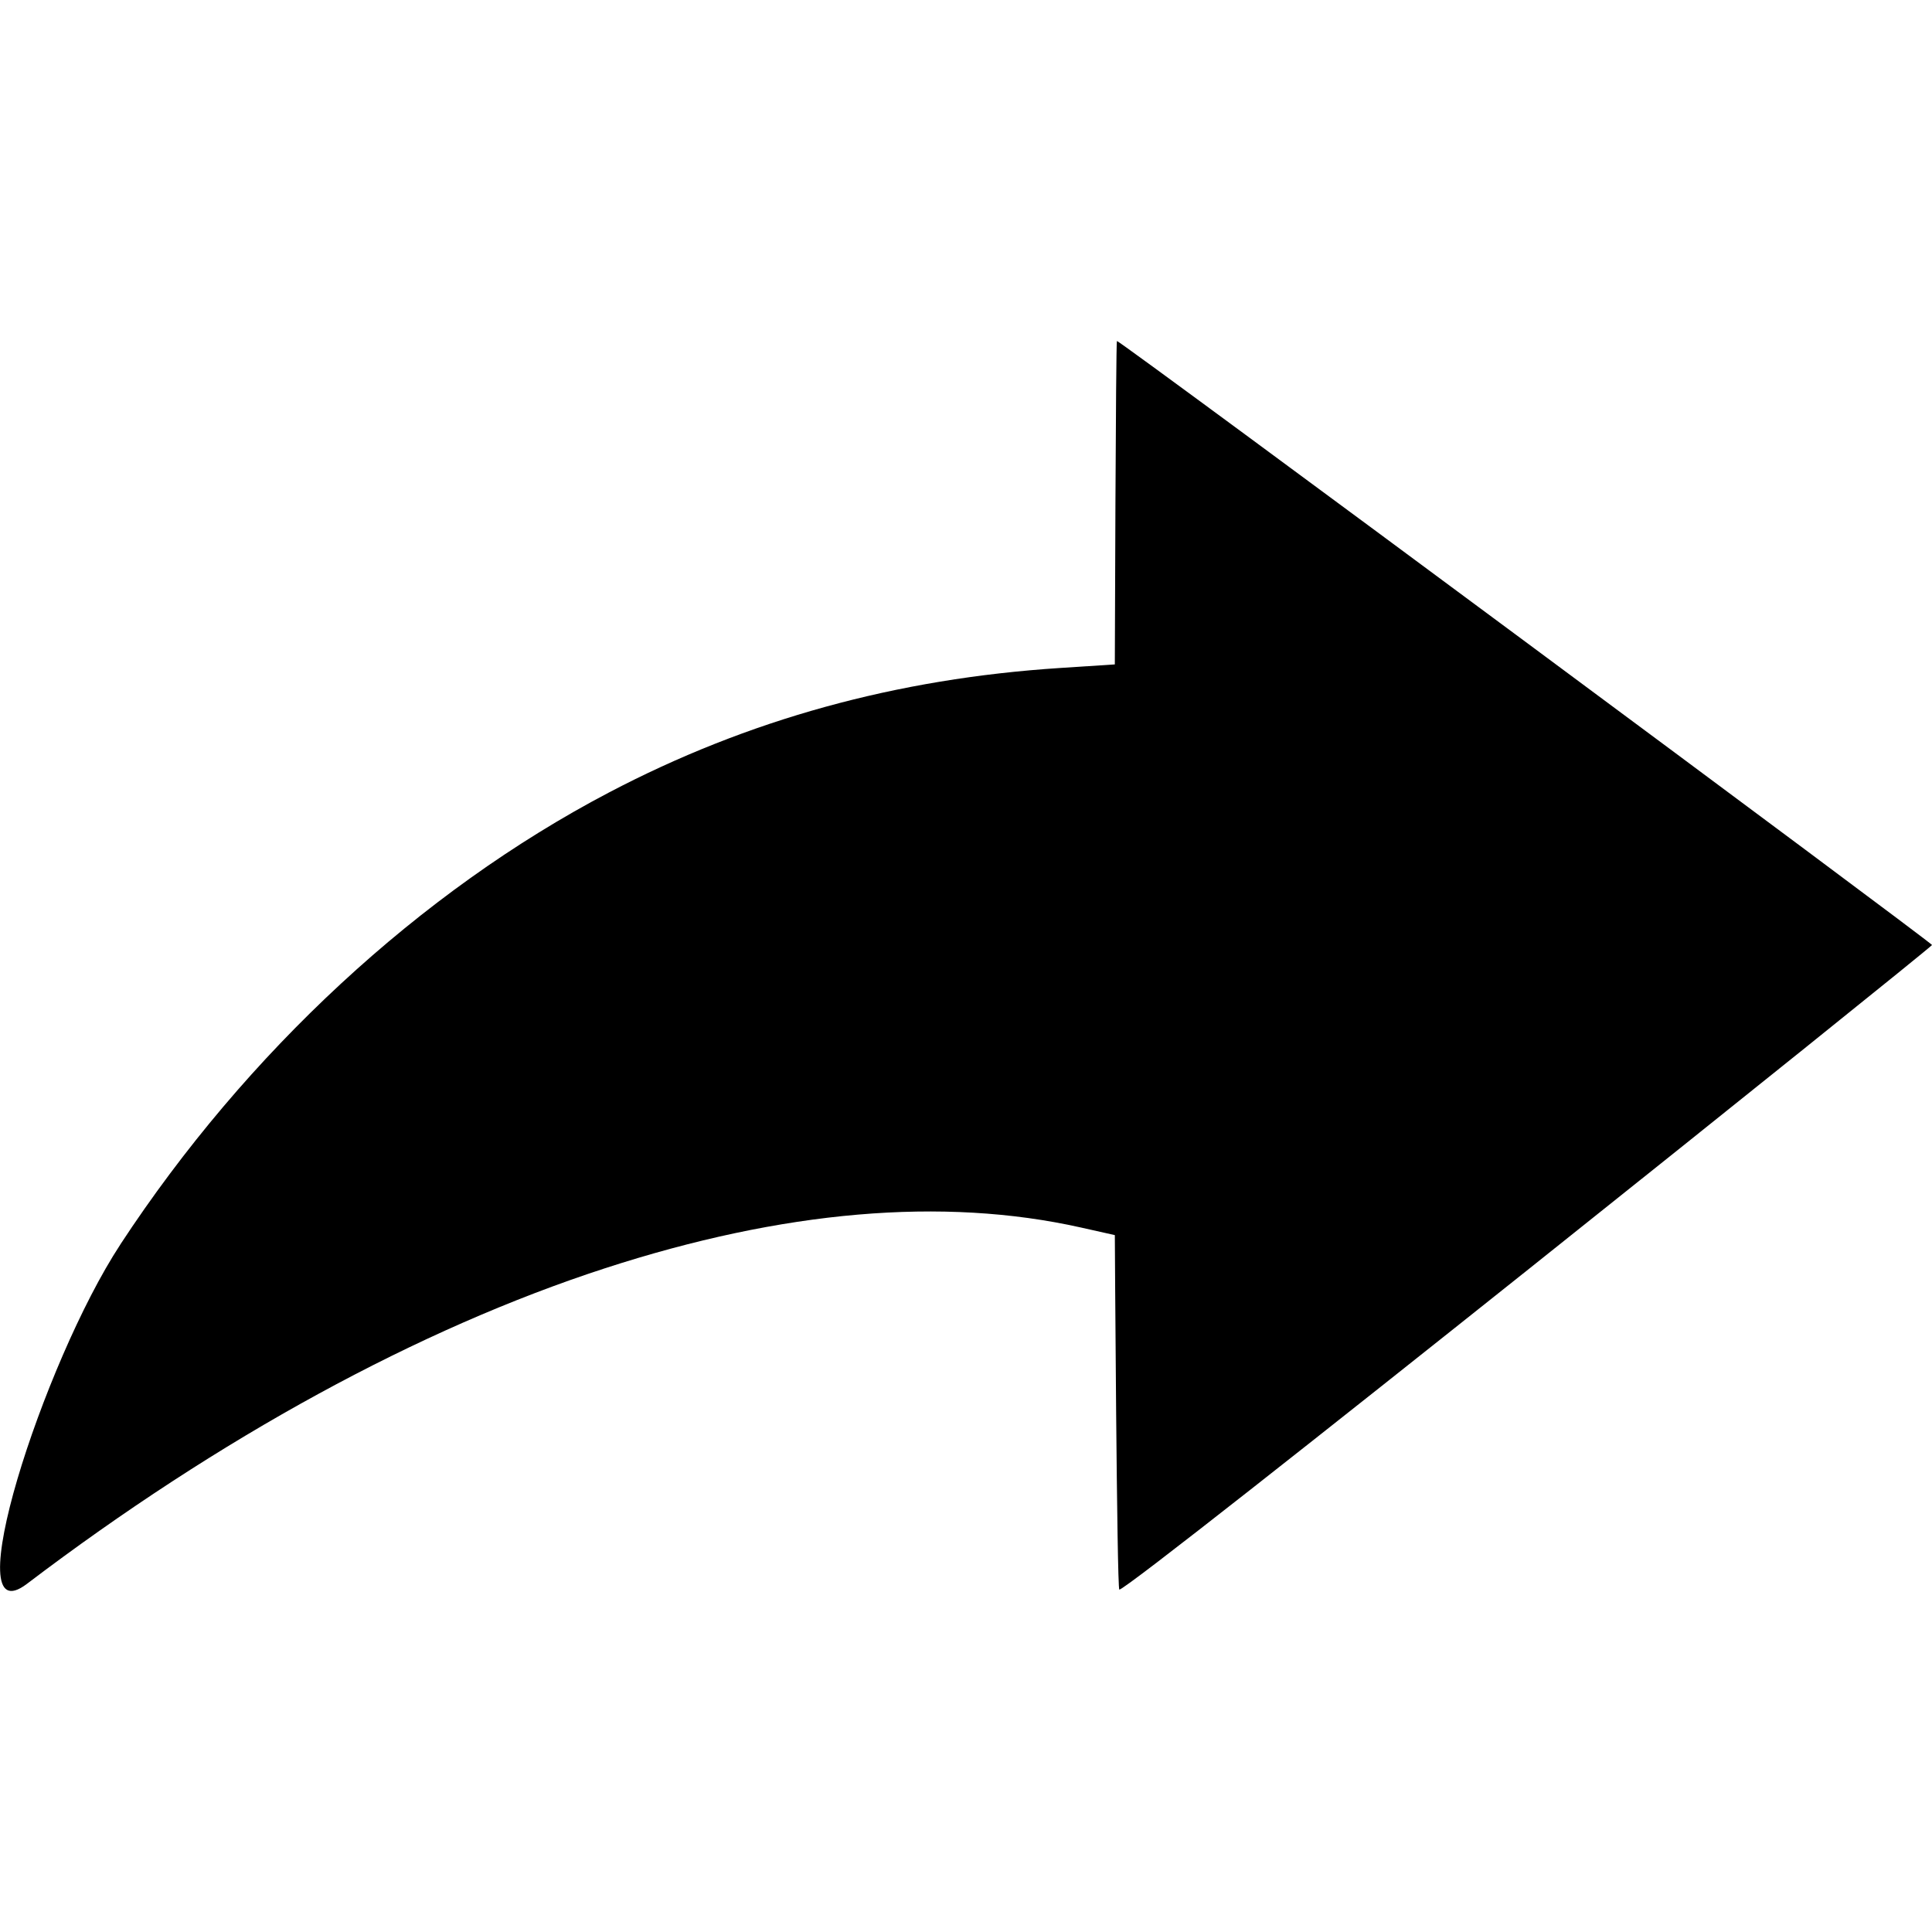 <svg width="512" height="512" version="1.1" viewBox="0 0 512 512" xmlns="http://www.w3.org/2000/svg">
	<g transform="translate(0 -161.53)">
		<path d="m31.886 491.33c33.433-50.966 79.42-93.497 129.47-119.77 36.857-19.342 76.203-30.198 119.62-33.012l14.463-0.941s0.247-85.715 0.558-85.715c1.009 0 216.01 159.46 216.01 160.07s-212.42 170.83-215.37 170.83c-0.675 0-1.195-93.946-1.195-93.946l-9.077-2.034c-36.519-8.154-78.867-4.516-126.11 10.843-49.228 16.008-102.12 44.881-153.11 83.604-19.163 14.546 4.142-58.514 24.758-89.939z" stroke-width=".721" data-name="Path 690"/>
	</g>
</svg>
